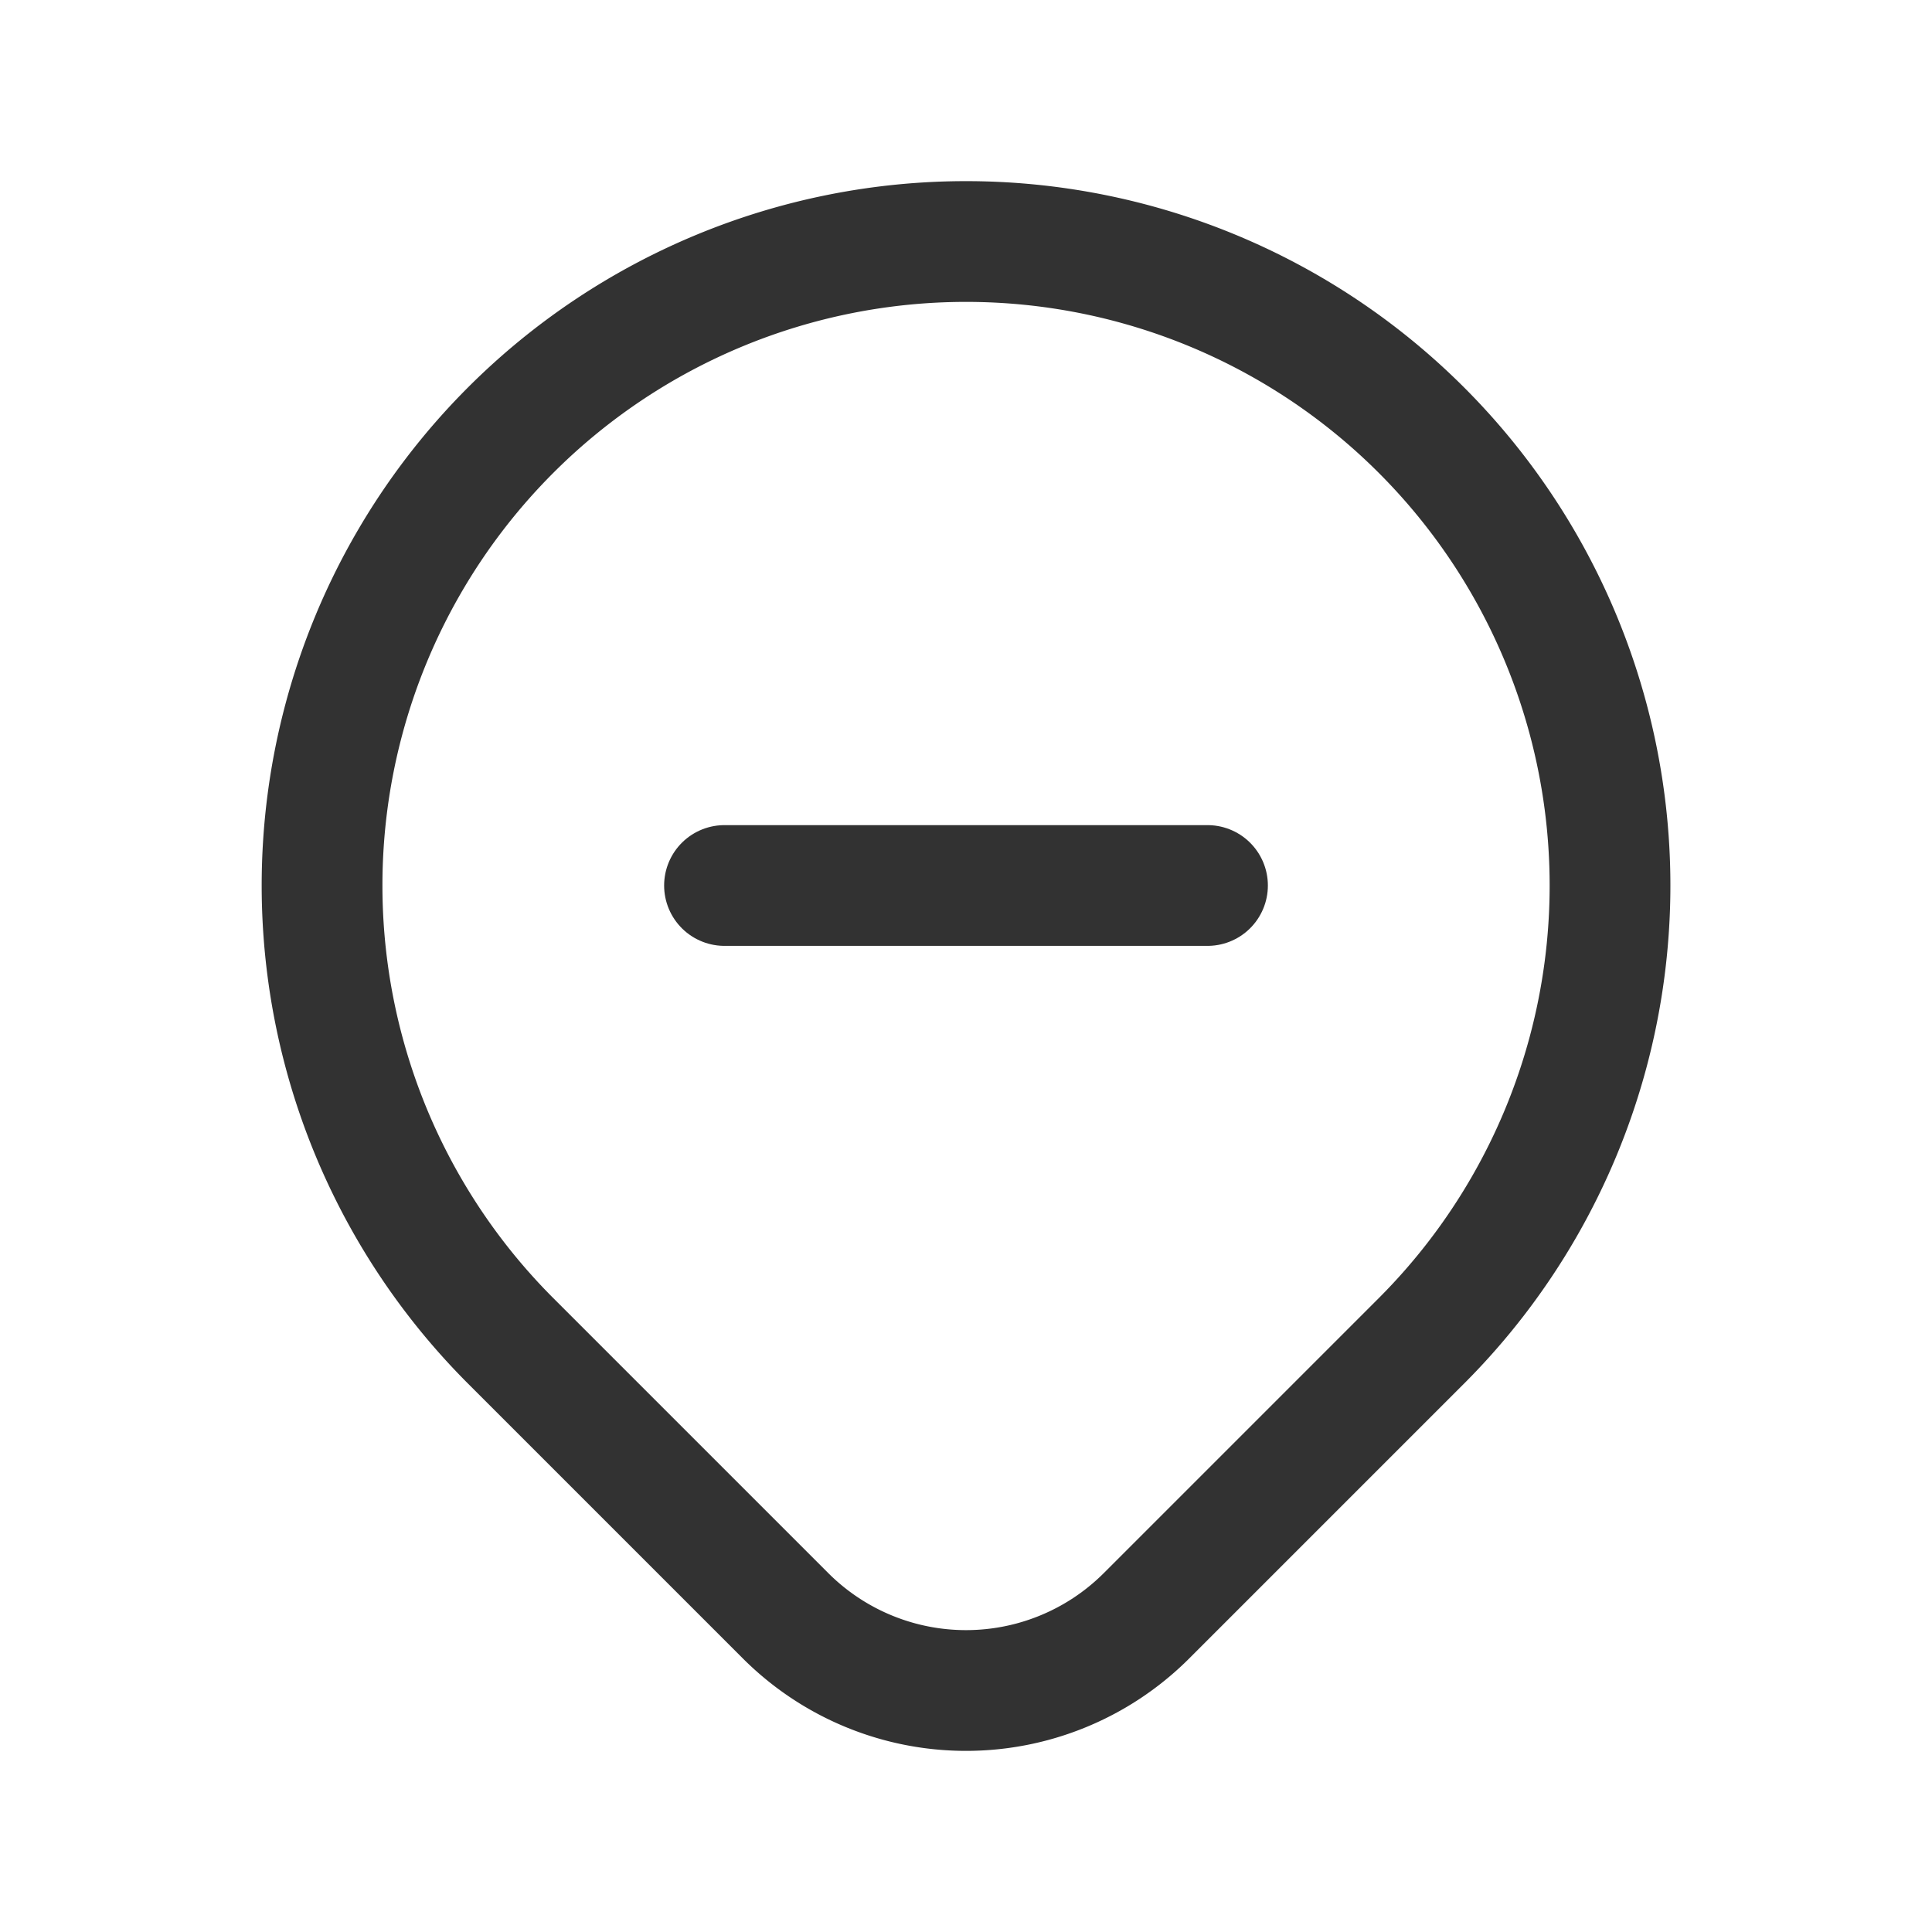 <svg xmlns="http://www.w3.org/2000/svg" viewBox="0 0 24 24"><path d="M17.657,5.343h0a8,8,0,0,1,0,11.314h0l-3.414,3.414a3.171,3.171,0,0,1-4.485,0l-3.414-3.414a8,8,0,0,1,0-11.314h0A8,8,0,0,1,17.657,5.343Z" fill="none" stroke="#323232" stroke-linecap="round" stroke-linejoin="round" stroke-width="1.5"/><line x1="9" y1="11" x2="15" y2="11" fill="none" stroke="#323232" stroke-linecap="round" stroke-linejoin="round" stroke-width="1.5"/><path d="M24,24H0V0H24Z" fill="none"/></svg>